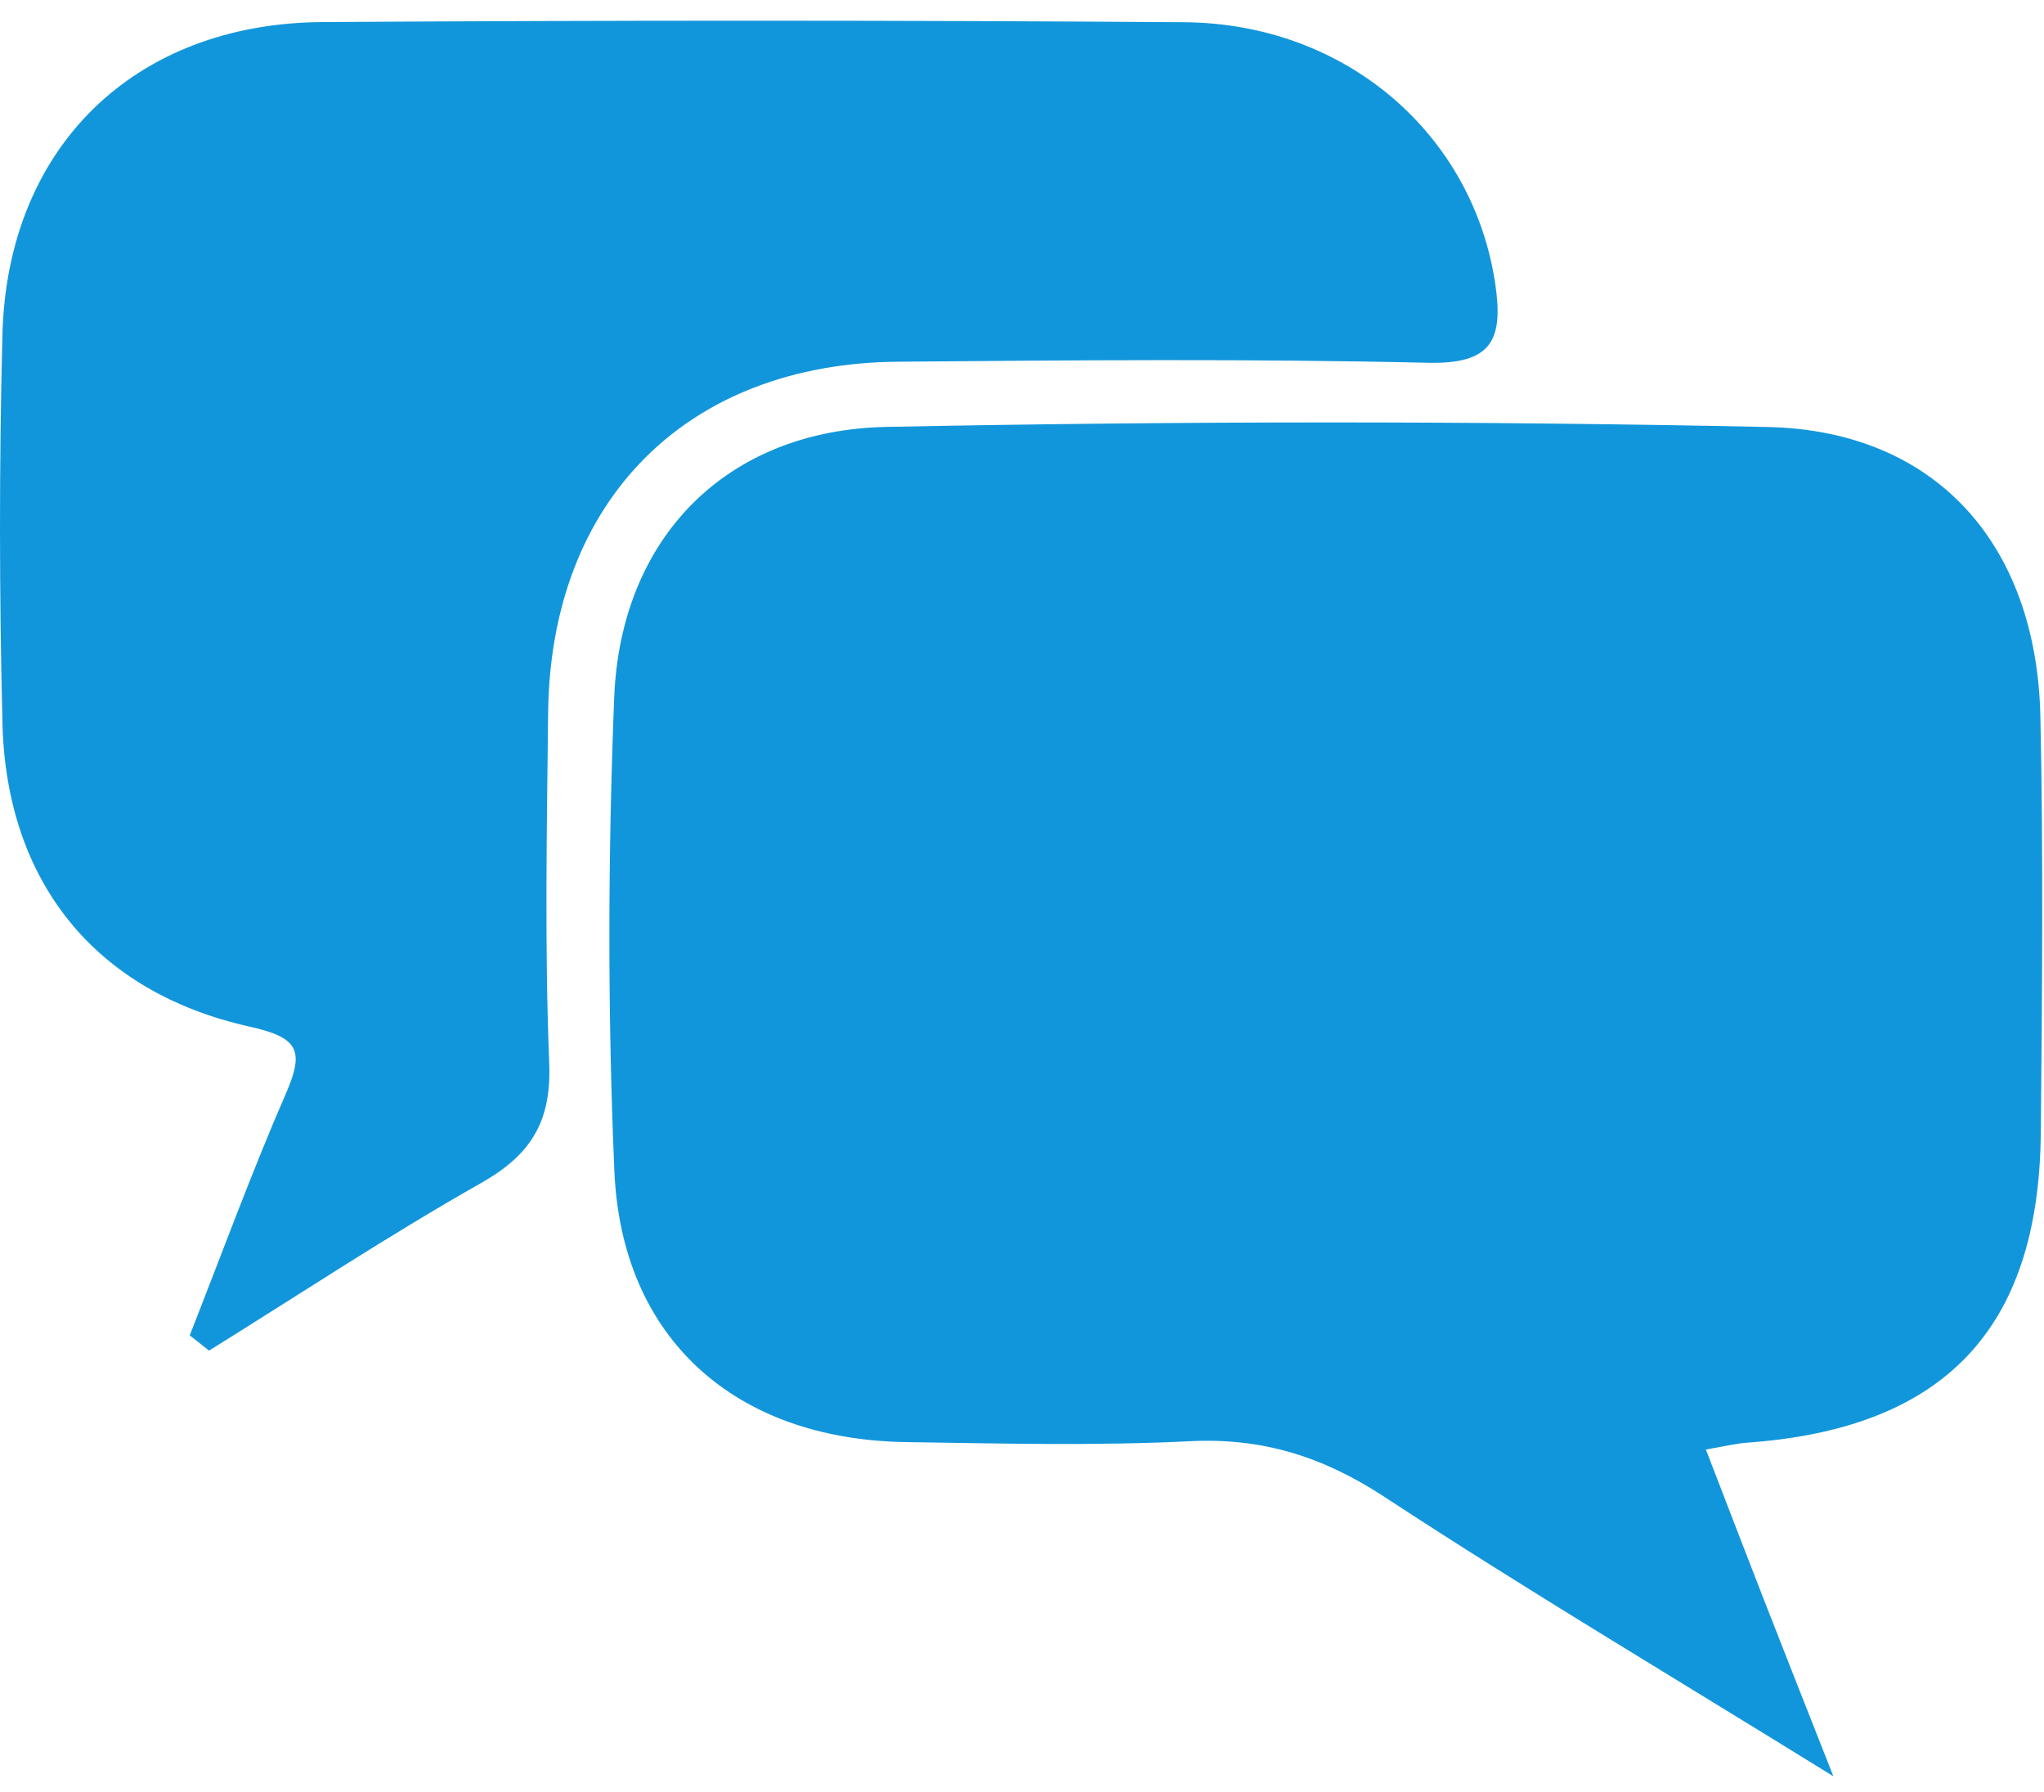 <?xml version="1.0" standalone="no"?><!DOCTYPE svg PUBLIC "-//W3C//DTD SVG 1.1//EN" "http://www.w3.org/Graphics/SVG/1.1/DTD/svg11.dtd">
<svg xmlns:xlink="http://www.w3.org/1999/xlink"
    style=""
    class="icon"
    height="200"
    p-id="974"
    t="1519296388195"
    version="1.1"
    viewBox="0 0 1168 1024"
    width="228.125"
    xmlns="http://www.w3.org/2000/svg">
    <defs>
        <style type="text/css"></style>
    </defs>
    <path
        d="M313.214 407.417c1.31-121.283 79.049-199.663 199.768-200.703 100.996-0.87 202.037-1.715 302.974 0.605 36.165 0.835 43.174-12.723 38.56-44.484C842.102 77.102 769.402 13.366 676.66 12.706c-164.128-1.18-328.25-1.135-492.378-0.09C76.552 13.311 4.077 84.286 1.372 191.412c-1.87 73.9-1.795 147.915 0.02 221.815 2.215 90.483 52.763 153.664 140.956 173.411 27.596 6.174 32.001 13.073 21.132 38.045-19.812 45.514-36.86 92.237-55.057 138.451 3.674 2.91 7.364 5.824 11.033 8.724 51.698-32.141 102.526-65.806 155.464-95.777 28.486-16.123 40.25-35.115 38.92-68.521C311.184 540.949 312.499 474.138 313.214 407.417L313.214 407.417zM1009.954 244.019c-167.722-3.545-335.614-3.375-503.336-0.055-91.637 1.81-152.019 63.436-155.649 154.699-3.575 90.073-3.77 180.52 0.095 270.563 4.119 95.767 68.981 153.429 166.647 154.909 54.113 0.81 108.35 2.185 162.353-0.51 41.644-2.085 76.255 9.014 111.065 31.836 79.964 52.428 162.228 101.321 256.515 159.653-17.068-43.344-28.201-71.405-39.16-99.531-11.033-28.291-21.897-56.652-33.685-87.203 10.174-1.71 16.968-3.435 23.837-3.934 112.21-8.119 166.427-64.716 167.537-176.736 0.78-79.384 1.485-158.798-0.23-238.147C1163.808 310.915 1106.086 246.049 1009.954 244.019L1009.954 244.019z"
        fill="#1296db"
        p-id="975"></path>
</svg>